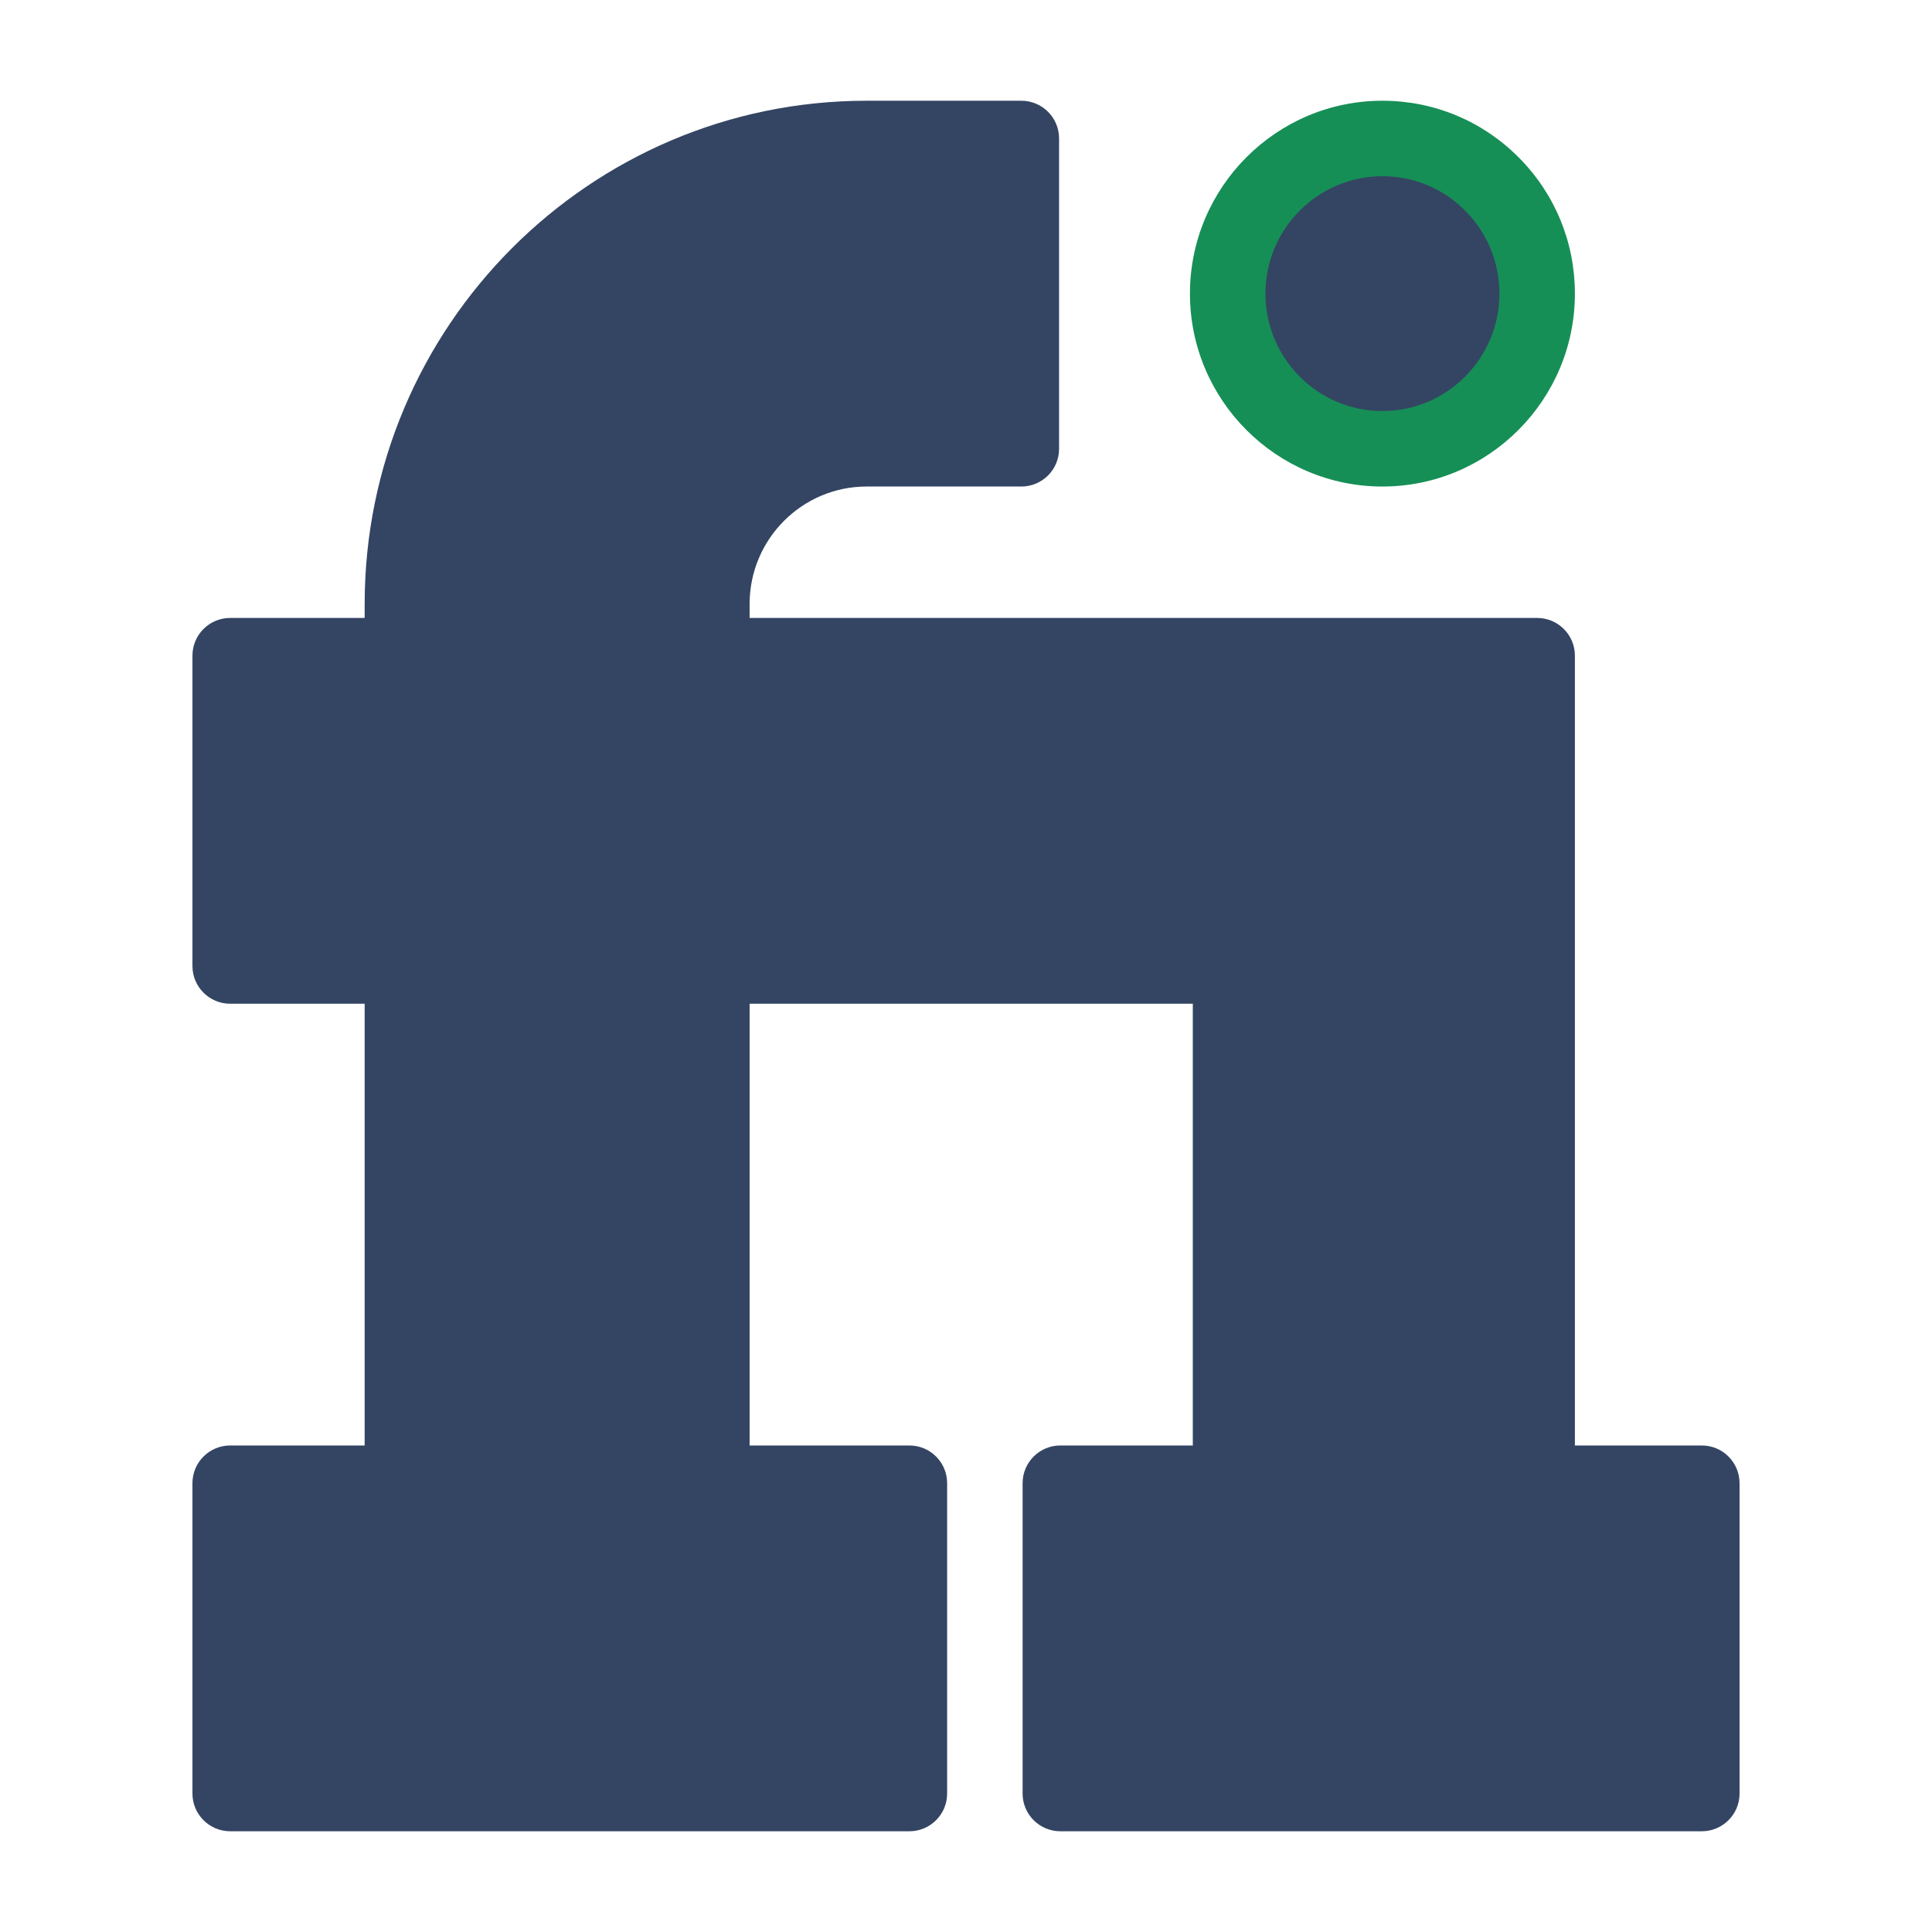 <?xml version="1.0" ?><!DOCTYPE svg  PUBLIC '-//W3C//DTD SVG 1.1//EN'  'http://www.w3.org/Graphics/SVG/1.1/DTD/svg11.dtd'><svg height="512px" style="enable-background:new 0 0 512 512;" version="1.1" viewBox="0 0 512 512" width="512px" xml:space="preserve" xmlns="http://www.w3.org/2000/svg" xmlns:xlink="http://www.w3.org/1999/xlink"><g id="comp_x5F_129-fiverr"><g><g><g id="_x31_13-fiverr_4_"><g><g><g><g><path d="M407.363,393.066V173.76H188.654v-13.707c0-22.673,18.398-41.119,41.004-41.119h41.008          V36.696h-41.008c-67.826,0-123.019,55.345-123.019,123.357v13.707H61V256h45.637v137.066H61v82.237h180v-82.237h-52.346V256          h137.454v137.066H281v82.237h170v-82.237H407.363L407.363,393.066z" style="fill:#344563;"/><path d="M451,485.304H281c-5.522,0-10-4.478-10-10v-82.237c0-5.522,4.478-10,10-10h35.107V266          H198.654v117.066H241c5.523,0,10,4.478,10,10v82.237c0,5.522-4.477,10-10,10H61c-5.523,0-10-4.478-10-10v-82.237          c0-5.522,4.477-10,10-10h35.637V266H61c-5.523,0-10-4.478-10-10v-82.24c0-5.523,4.477-10,10-10h35.639v-3.707          c0-73.534,59.672-133.357,133.019-133.357h41.008c5.522,0,10,4.477,10,10v82.239c0,5.523-4.478,10-10,10h-41.008          c-17.096,0-31.004,13.96-31.004,31.119v3.707h208.709c5.522,0,10,4.477,10,10v209.306H451c5.522,0,10,4.478,10,10v82.237          C461,480.826,456.522,485.304,451,485.304z M291,465.304h150v-62.237h-33.637c-5.522,0-10-4.478-10-10V183.76H188.654          c-5.523,0-10-4.477-10-10v-13.707c0-28.187,22.88-51.119,51.004-51.119h31.008V46.696h-31.008          c-62.319,0-113.019,50.852-113.019,113.357v13.707c0,5.523-4.477,10-10,10H71V246h35.637c5.523,0,10,4.477,10,10v137.066          c0,5.522-4.477,10-10,10H71v62.237h160v-62.237h-42.346c-5.523,0-10-4.478-10-10V256c0-5.523,4.477-10,10-10h137.454          c5.522,0,10,4.477,10,10v137.066c0,5.522-4.478,10-10,10H291V465.304z" style="fill:#344563;"/></g><g><path d="M407.363,77.816c0,22.712-18.365,41.119-41.012,41.119          c-22.645,0-41.005-18.407-41.005-41.119c0-22.713,18.36-41.119,41.005-41.119C388.998,36.696,407.363,55.103,407.363,77.816          L407.363,77.816z" style="fill:#344563;"/><path d="M366.352,128.935c-28.124,0-51.005-22.932-51.005-51.119s22.881-51.119,51.005-51.119          c13.629,0,26.442,5.319,36.078,14.979c9.63,9.654,14.934,22.489,14.934,36.14          C417.363,106.003,394.479,128.935,366.352,128.935z M366.352,46.697c-17.096,0-31.005,13.96-31.005,31.119          c0,17.159,13.909,31.119,31.005,31.119c17.1,0,31.012-13.96,31.012-31.119c0-8.318-3.229-16.136-9.094-22.015          C382.414,49.93,374.63,46.697,366.352,46.697z" style="fill:#168F56;"/></g></g></g></g></g></g></g></g><g id="Layer_1"/></svg>